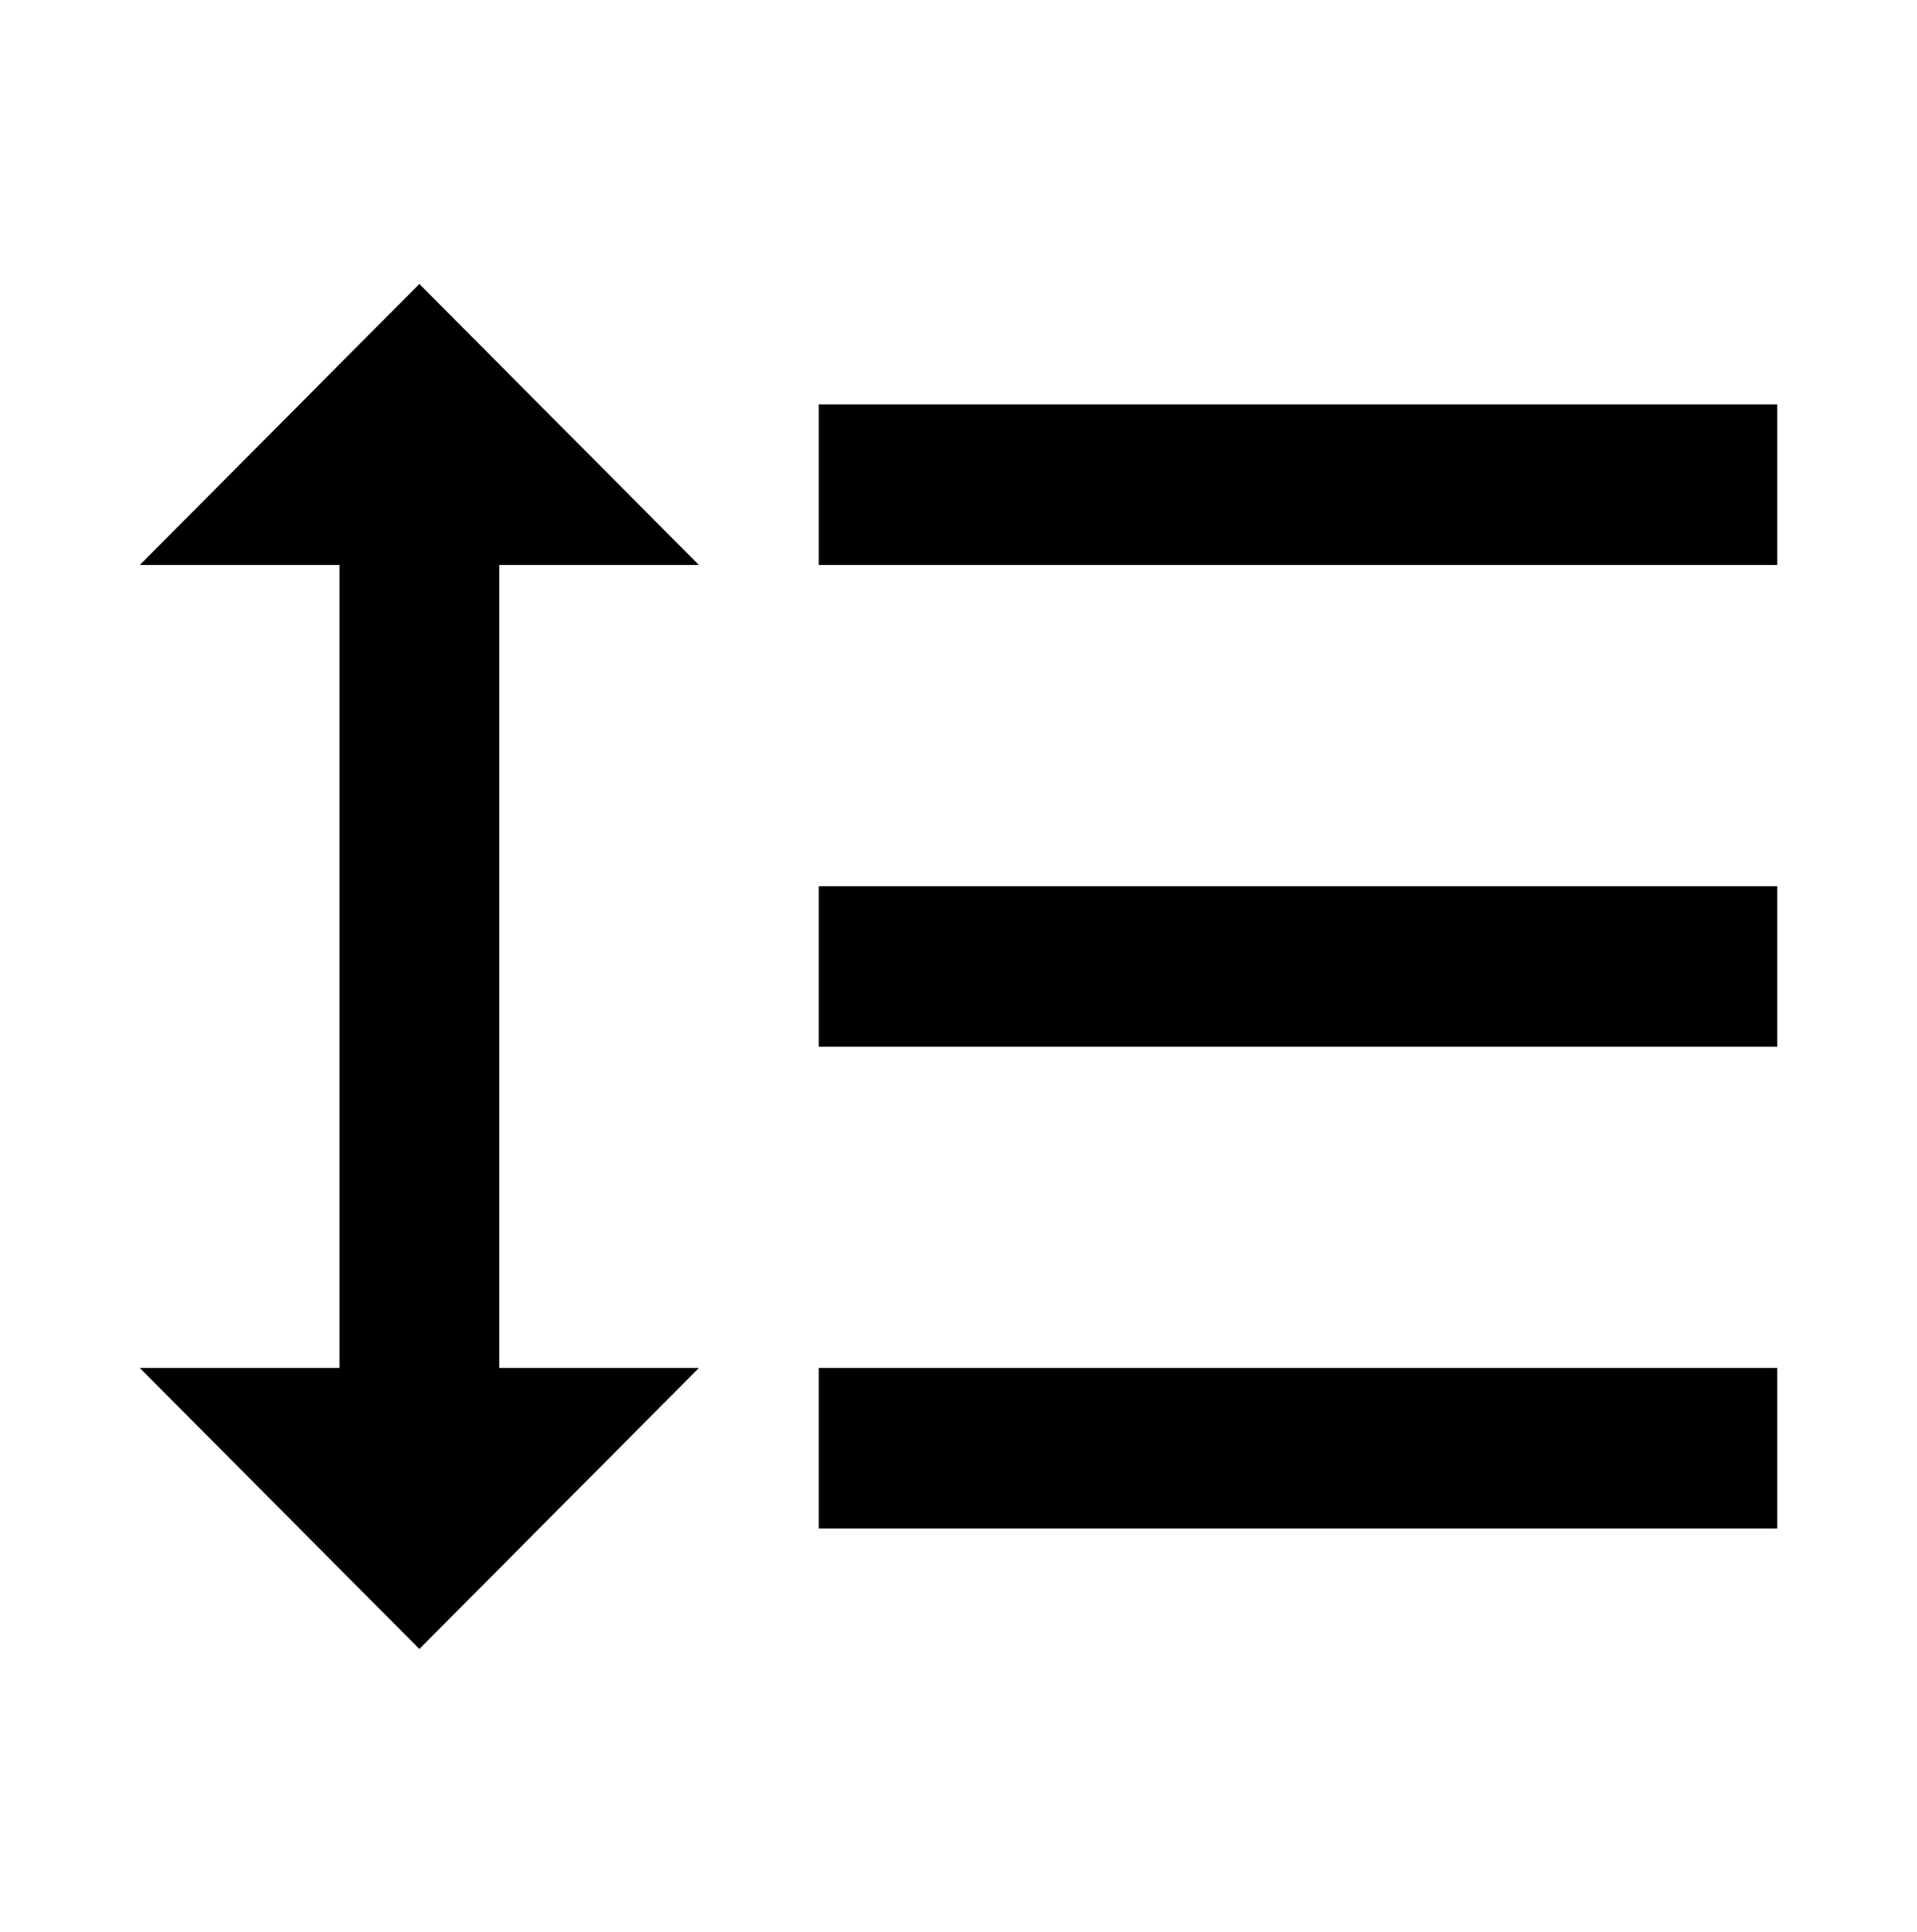 <svg width="512" height="516" viewBox="0 0 512 516" fill="none" xmlns="http://www.w3.org/2000/svg">
<path d="M133.336 150.928H186.669L112.003 75.855L37.336 150.928H90.669V365.42H37.336L112.003 440.493L186.669 365.42H133.336V150.928ZM218.669 108.029V150.928H474.669V108.029H218.669ZM218.669 408.319H474.669V365.42H218.669V408.319ZM218.669 279.623H474.669V236.725H218.669V279.623Z" fill="currentColor"/>
</svg>
